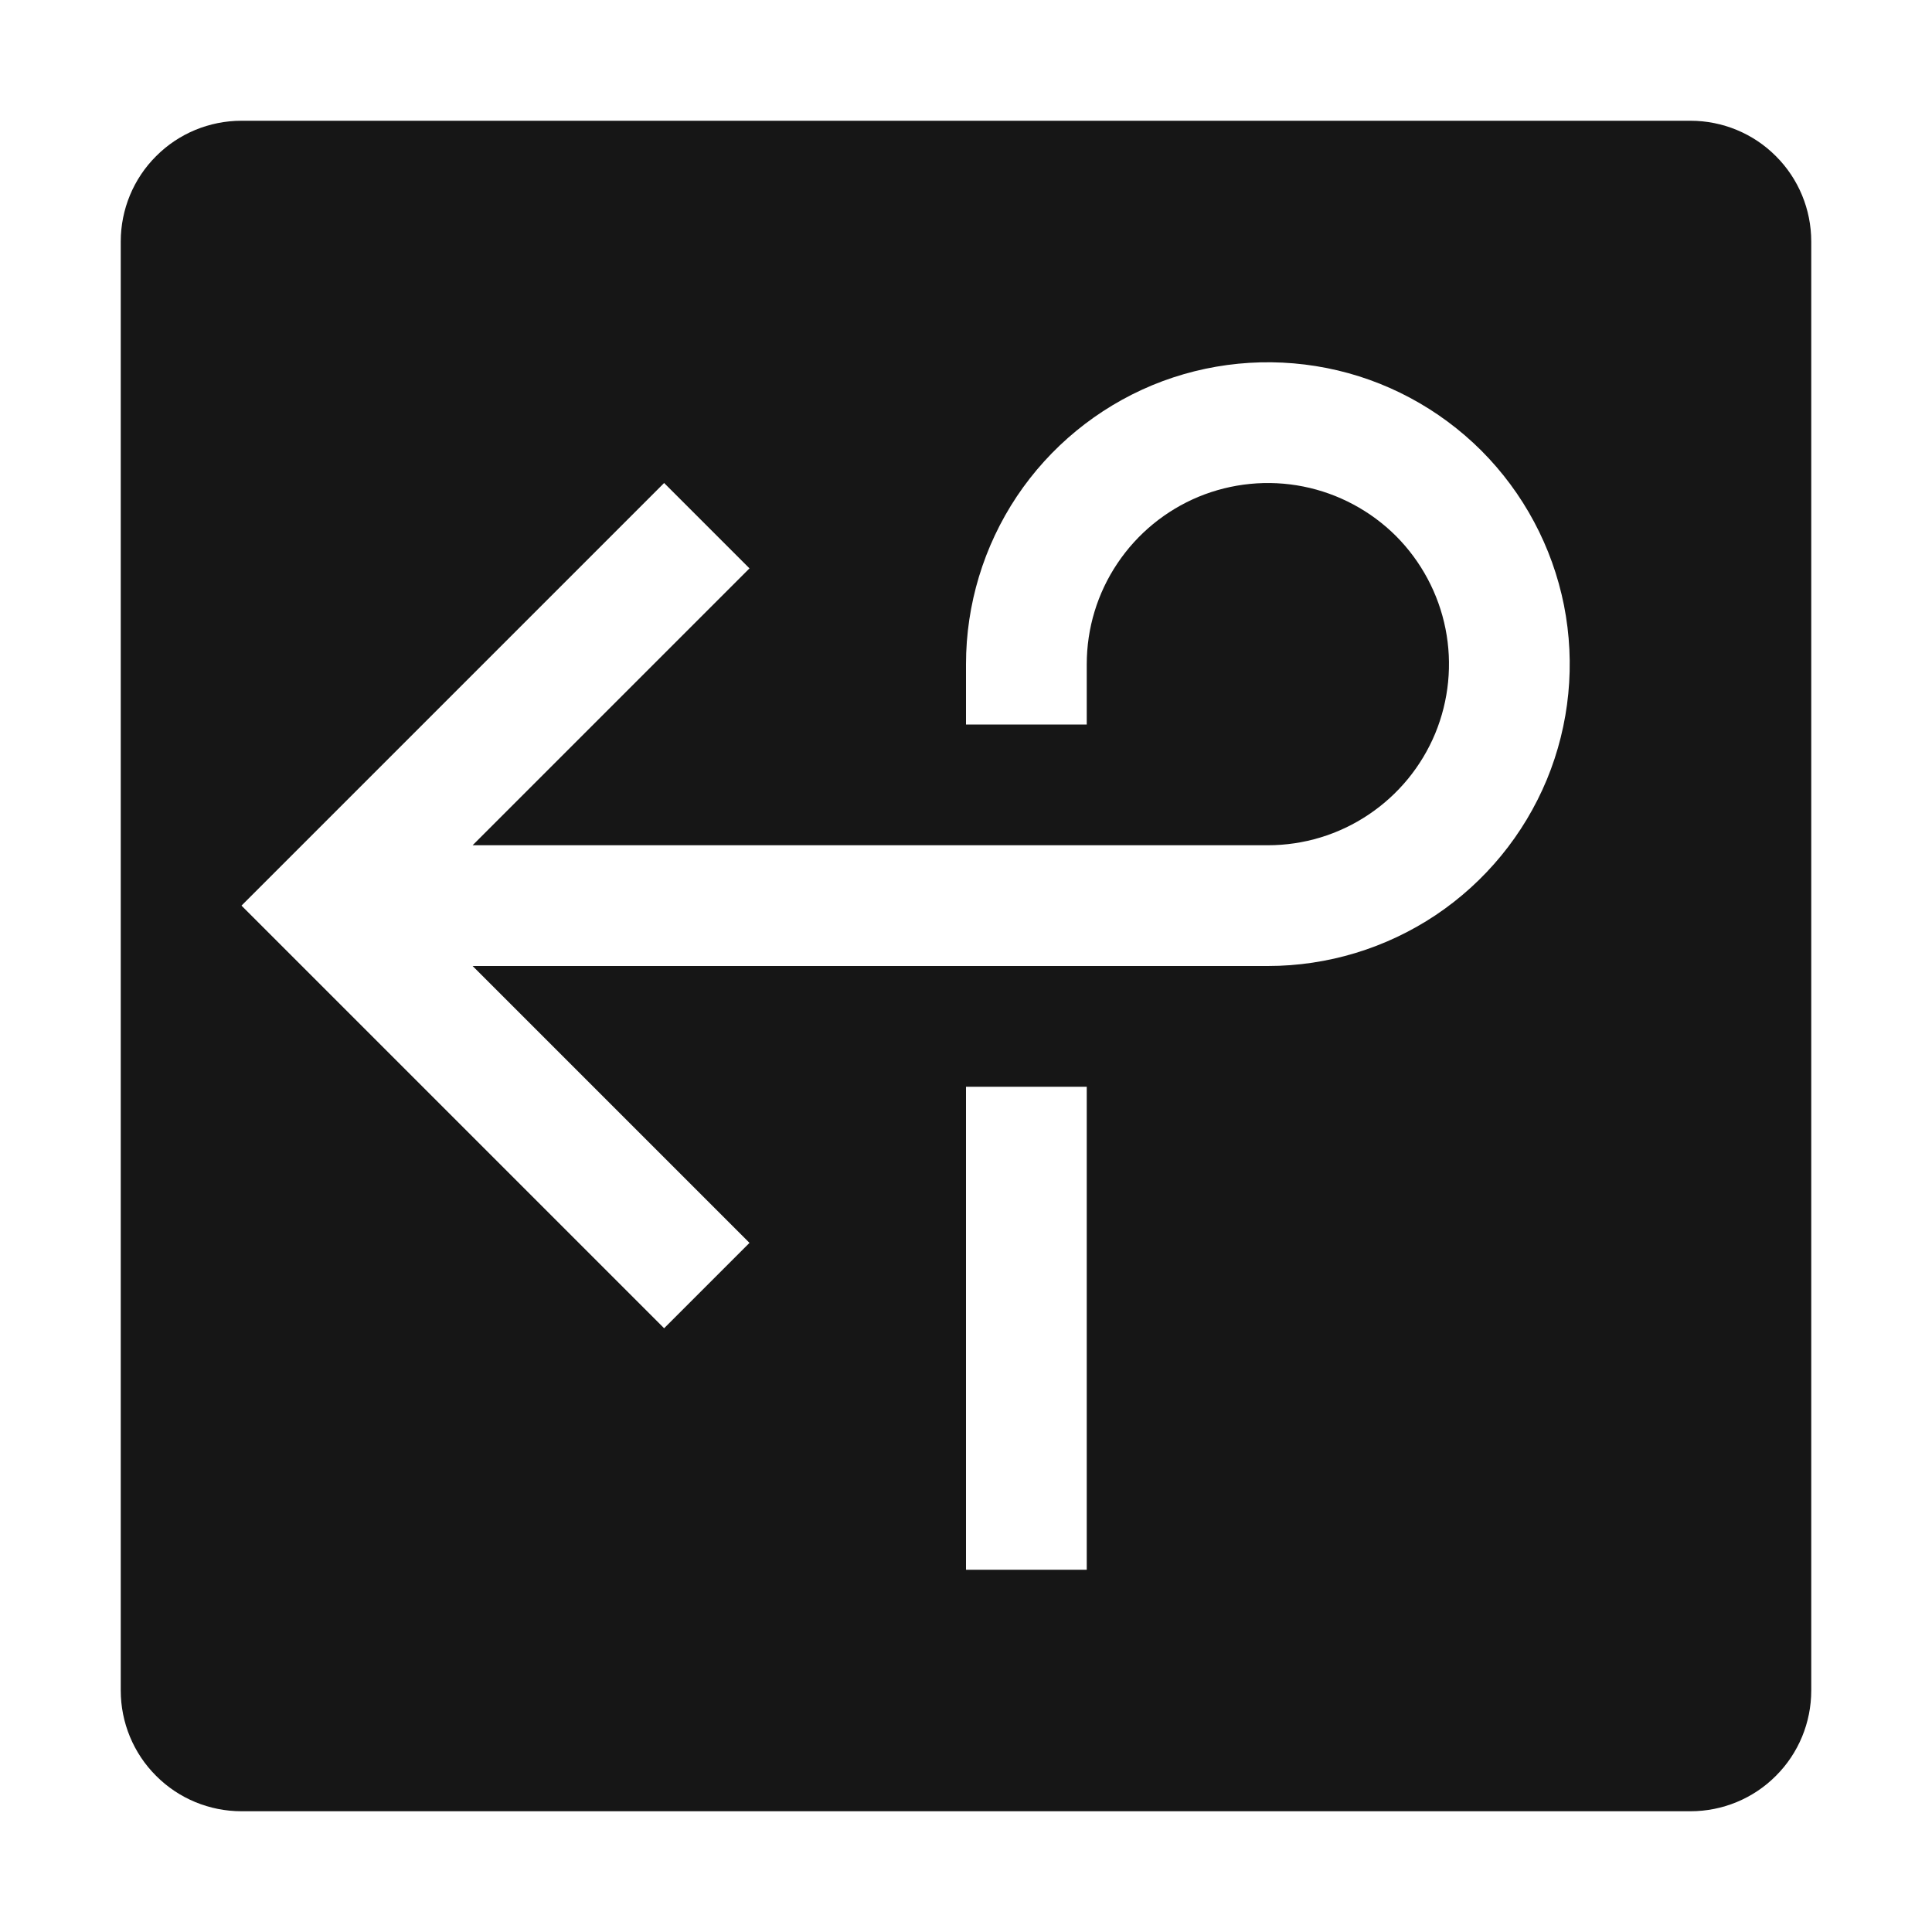 <svg width="16" height="16" viewBox="0 0 16 16" fill="none" xmlns="http://www.w3.org/2000/svg">
<path d="M1 2V14C1 14.265 1.105 14.52 1.293 14.707C1.48 14.895 1.735 15 2 15H14C14.265 15 14.52 14.895 14.707 14.707C14.895 14.52 15 14.265 15 14V2C15 1.735 14.895 1.48 14.707 1.293C14.52 1.105 14.265 1 14 1H2C1.735 1 1.48 1.105 1.293 1.293C1.105 1.48 1 1.735 1 2ZM8 9H9V13H8V9ZM2 7.5L5.5 4L6.207 4.707L3.914 7H10.5C10.797 7 11.087 6.912 11.333 6.747C11.58 6.582 11.772 6.348 11.886 6.074C11.999 5.8 12.029 5.498 11.971 5.207C11.913 4.916 11.77 4.649 11.561 4.439C11.351 4.23 11.084 4.087 10.793 4.029C10.502 3.971 10.2 4.001 9.926 4.114C9.652 4.228 9.418 4.42 9.253 4.667C9.088 4.913 9 5.203 9 5.5V6H8V5.5C8 5.006 8.147 4.522 8.421 4.111C8.696 3.7 9.086 3.38 9.543 3.19C10 3.001 10.503 2.952 10.988 3.048C11.473 3.144 11.918 3.383 12.268 3.732C12.617 4.082 12.855 4.527 12.952 5.012C13.048 5.497 12.999 6 12.81 6.457C12.62 6.914 12.3 7.304 11.889 7.579C11.478 7.853 10.995 8 10.5 8H3.914L6.207 10.293L5.5 11L2 7.5Z" fill="#161616"/>
</svg>

